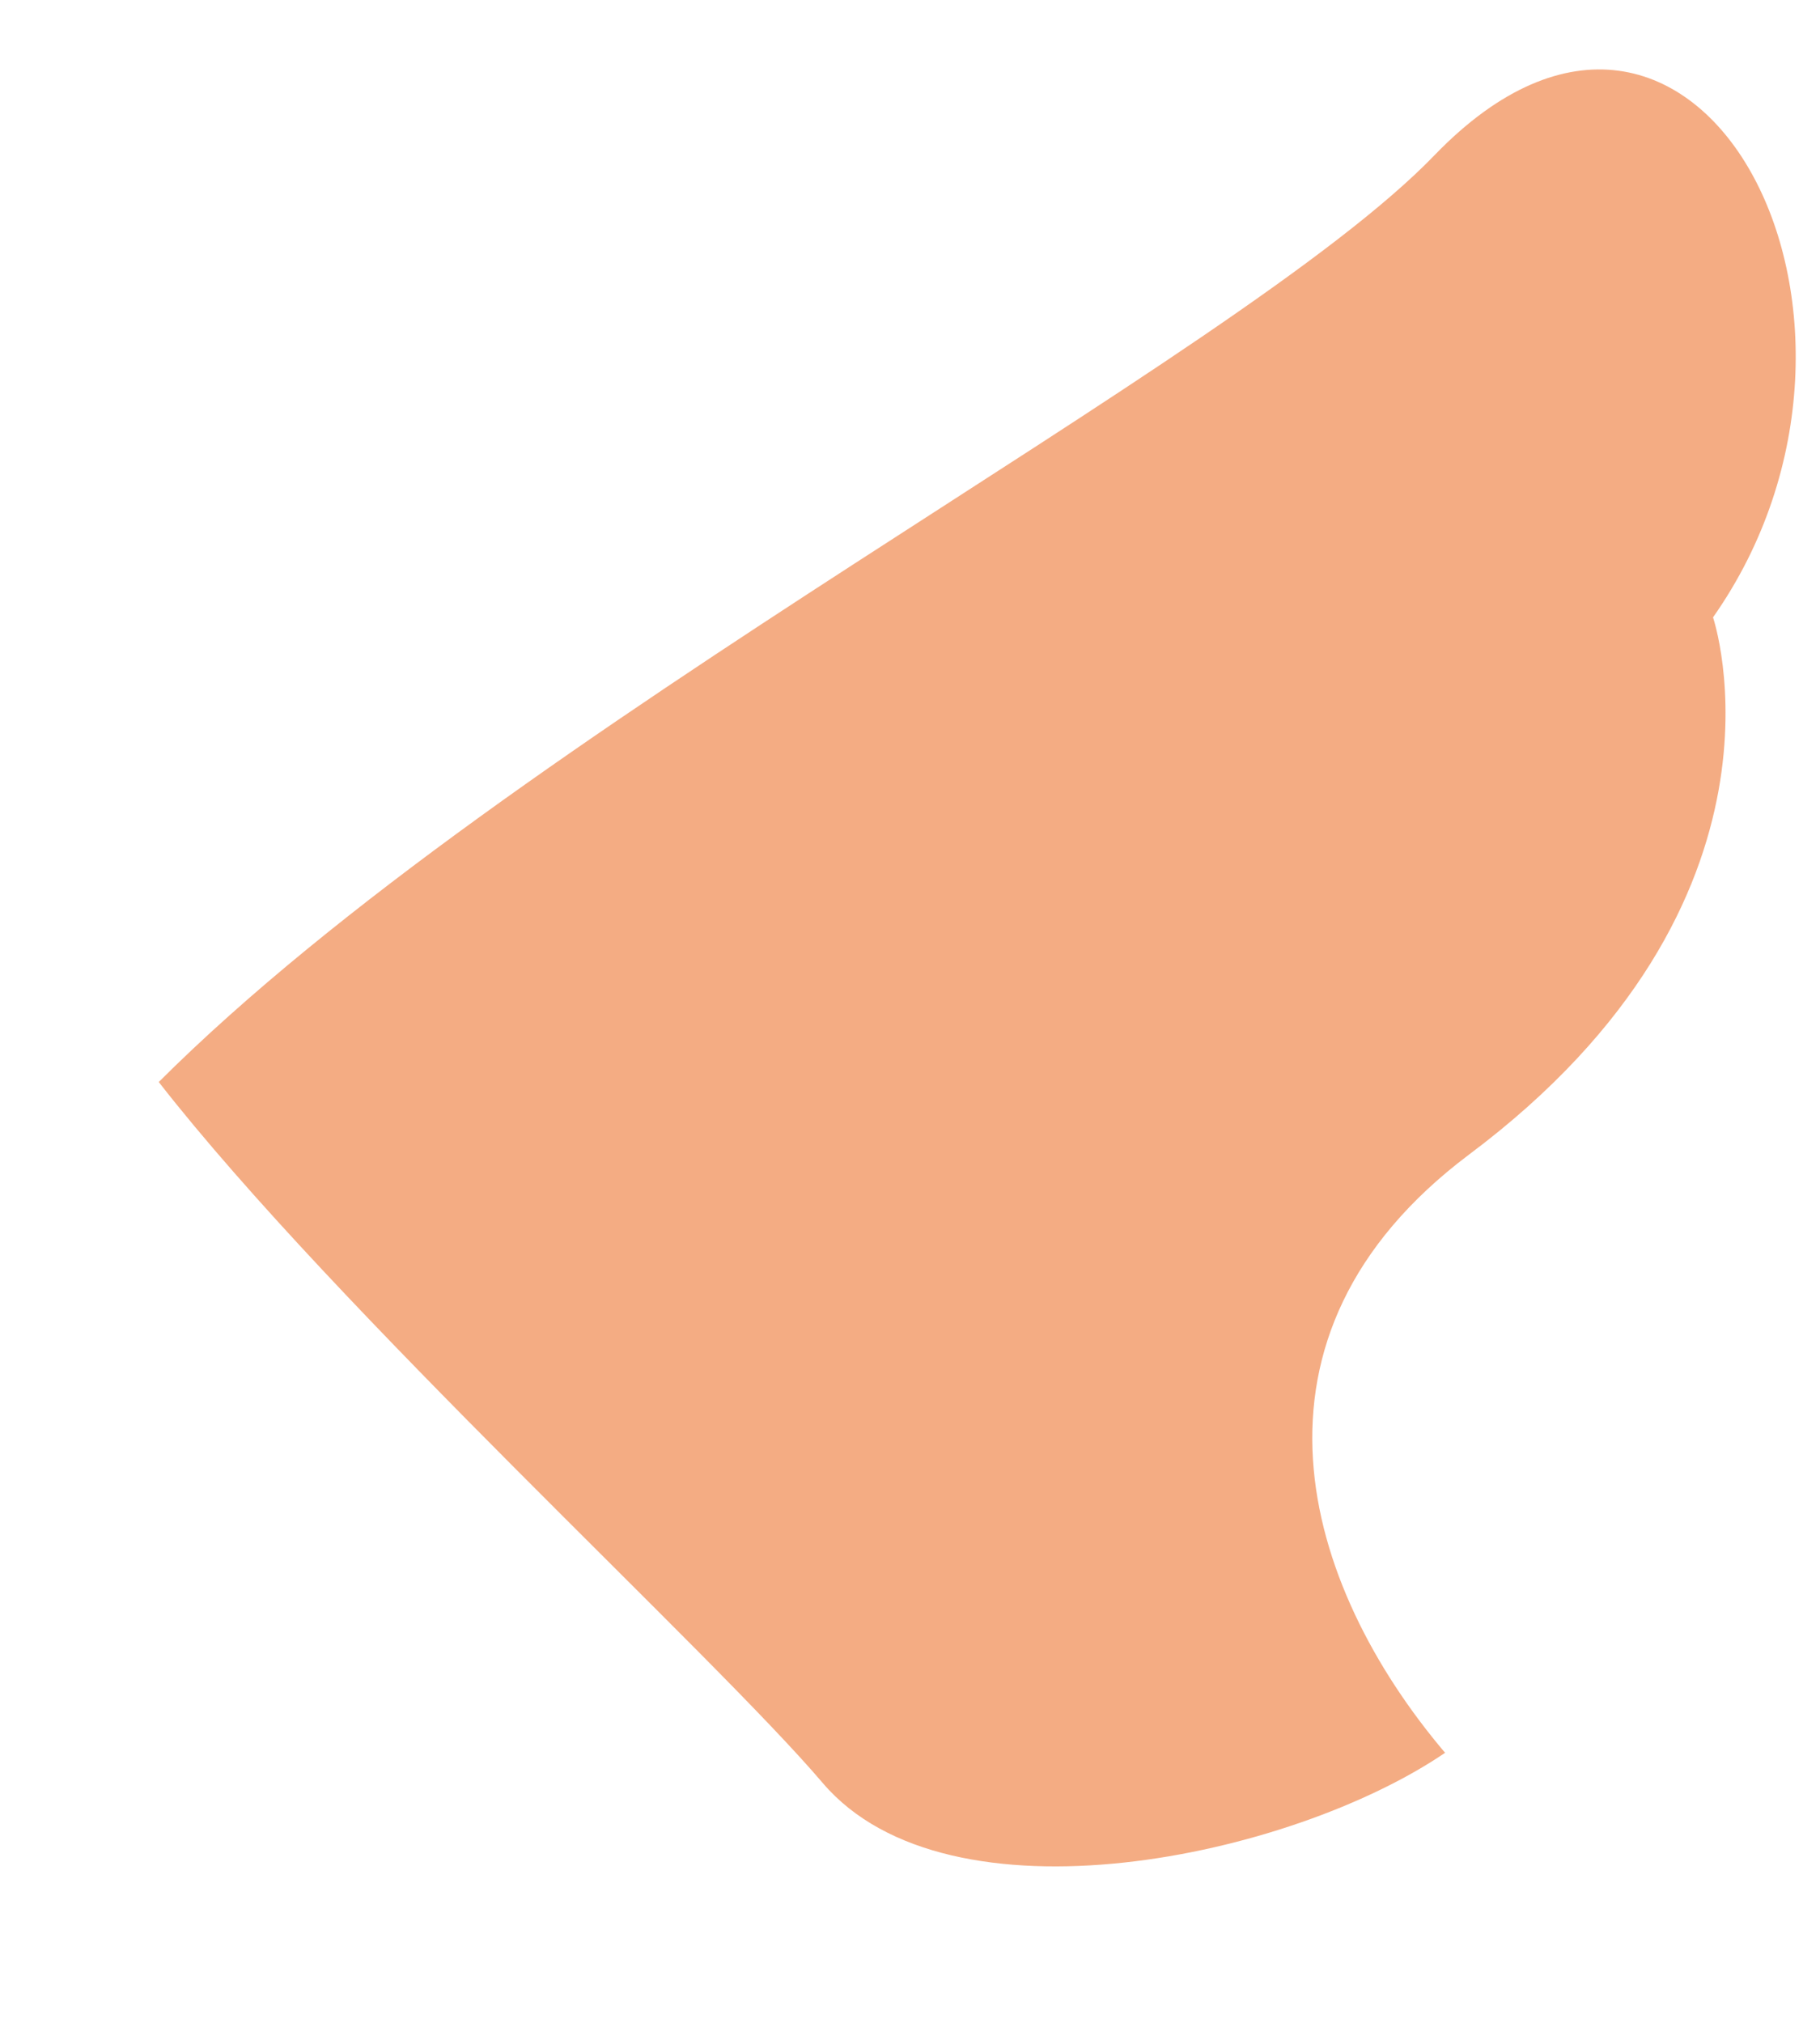 <svg width="9" height="10" viewBox="0 0 9 10" fill="none" xmlns="http://www.w3.org/2000/svg">
<path fill-rule="evenodd" clip-rule="evenodd" d="M0.785 5.349C2.536 3.601 6.117 1.783 7.096 0.765C8.392 -0.574 9.51 1.574 8.471 3.052C8.471 3.052 8.946 4.45 7.264 5.708C6.067 6.607 6.443 7.836 7.146 8.665C6.384 9.184 4.692 9.544 4.069 8.815C3.525 8.175 1.665 6.477 0.785 5.349Z" fill="#F4AC83"/>
</svg>
